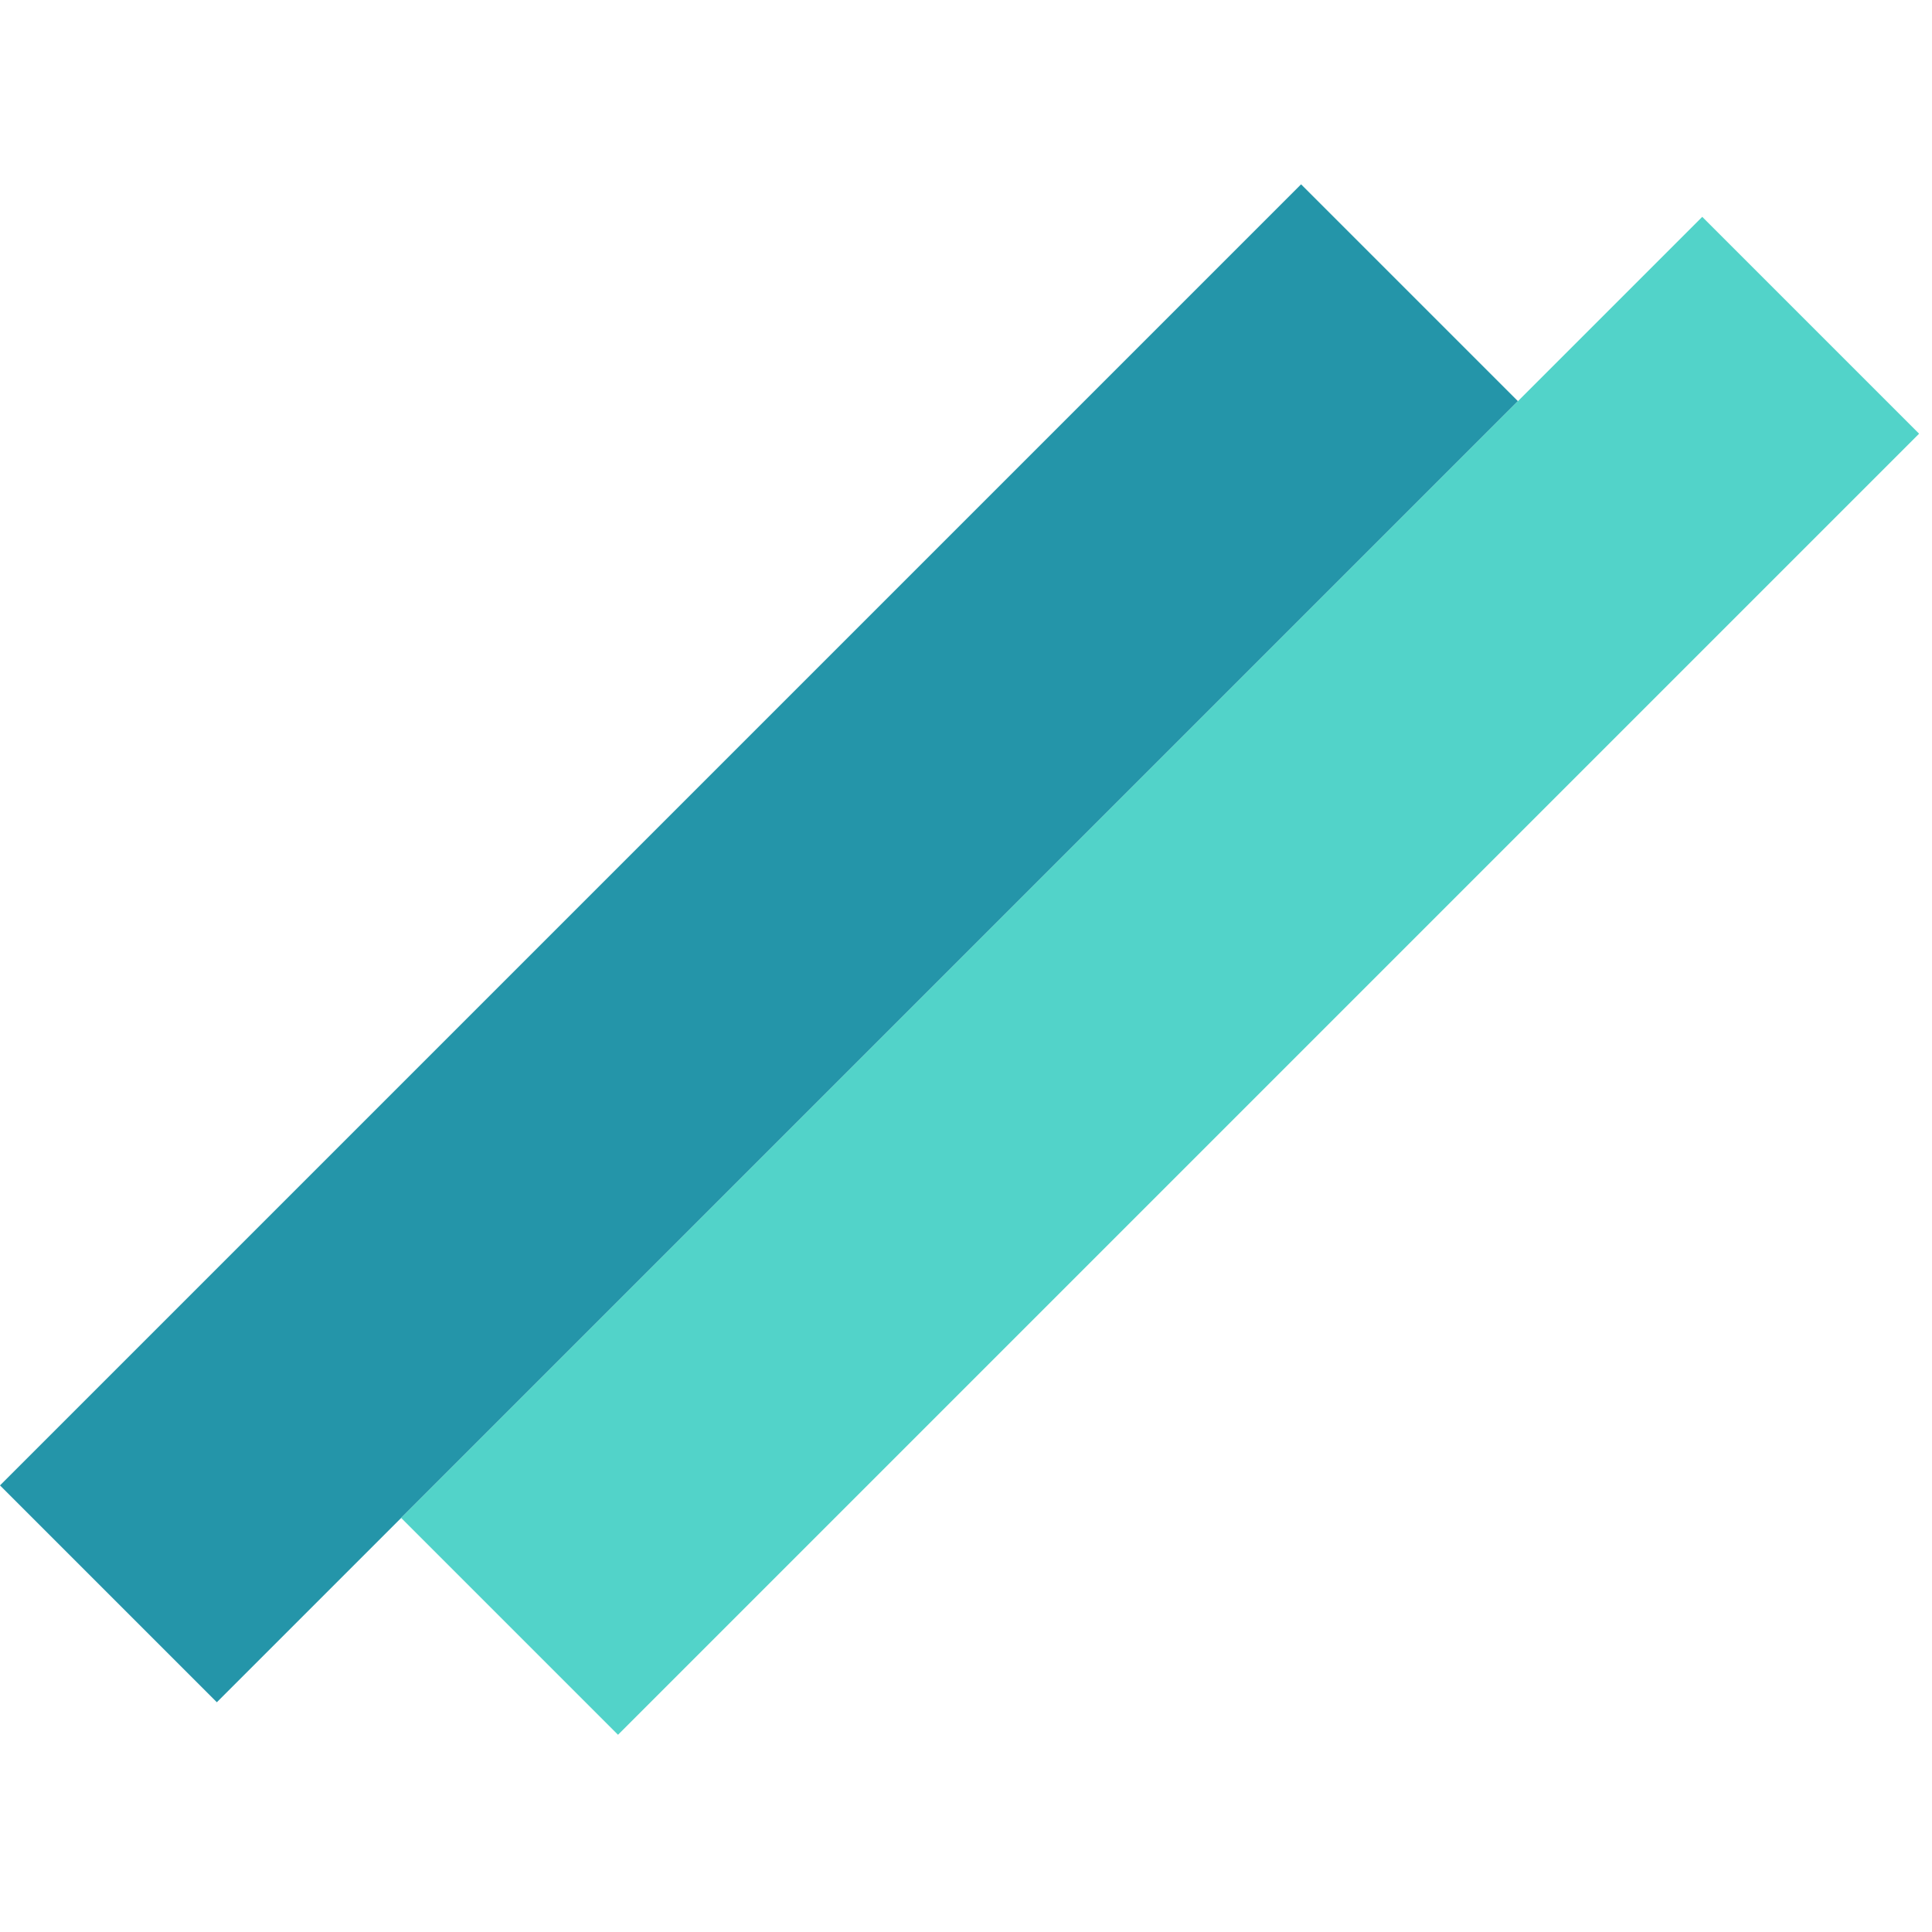 <svg width="126" height="126" viewBox="0 0 126 126" fill="none" xmlns="http://www.w3.org/2000/svg">
<rect y="96.874" width="120" height="20" transform="rotate(-45 0 96.874)" fill="#2495A9"/>
<rect x="26.163" y="98.995" width="120" height="20" transform="rotate(-45 26.163 98.995)" fill="#52D3C9"/>
</svg>
